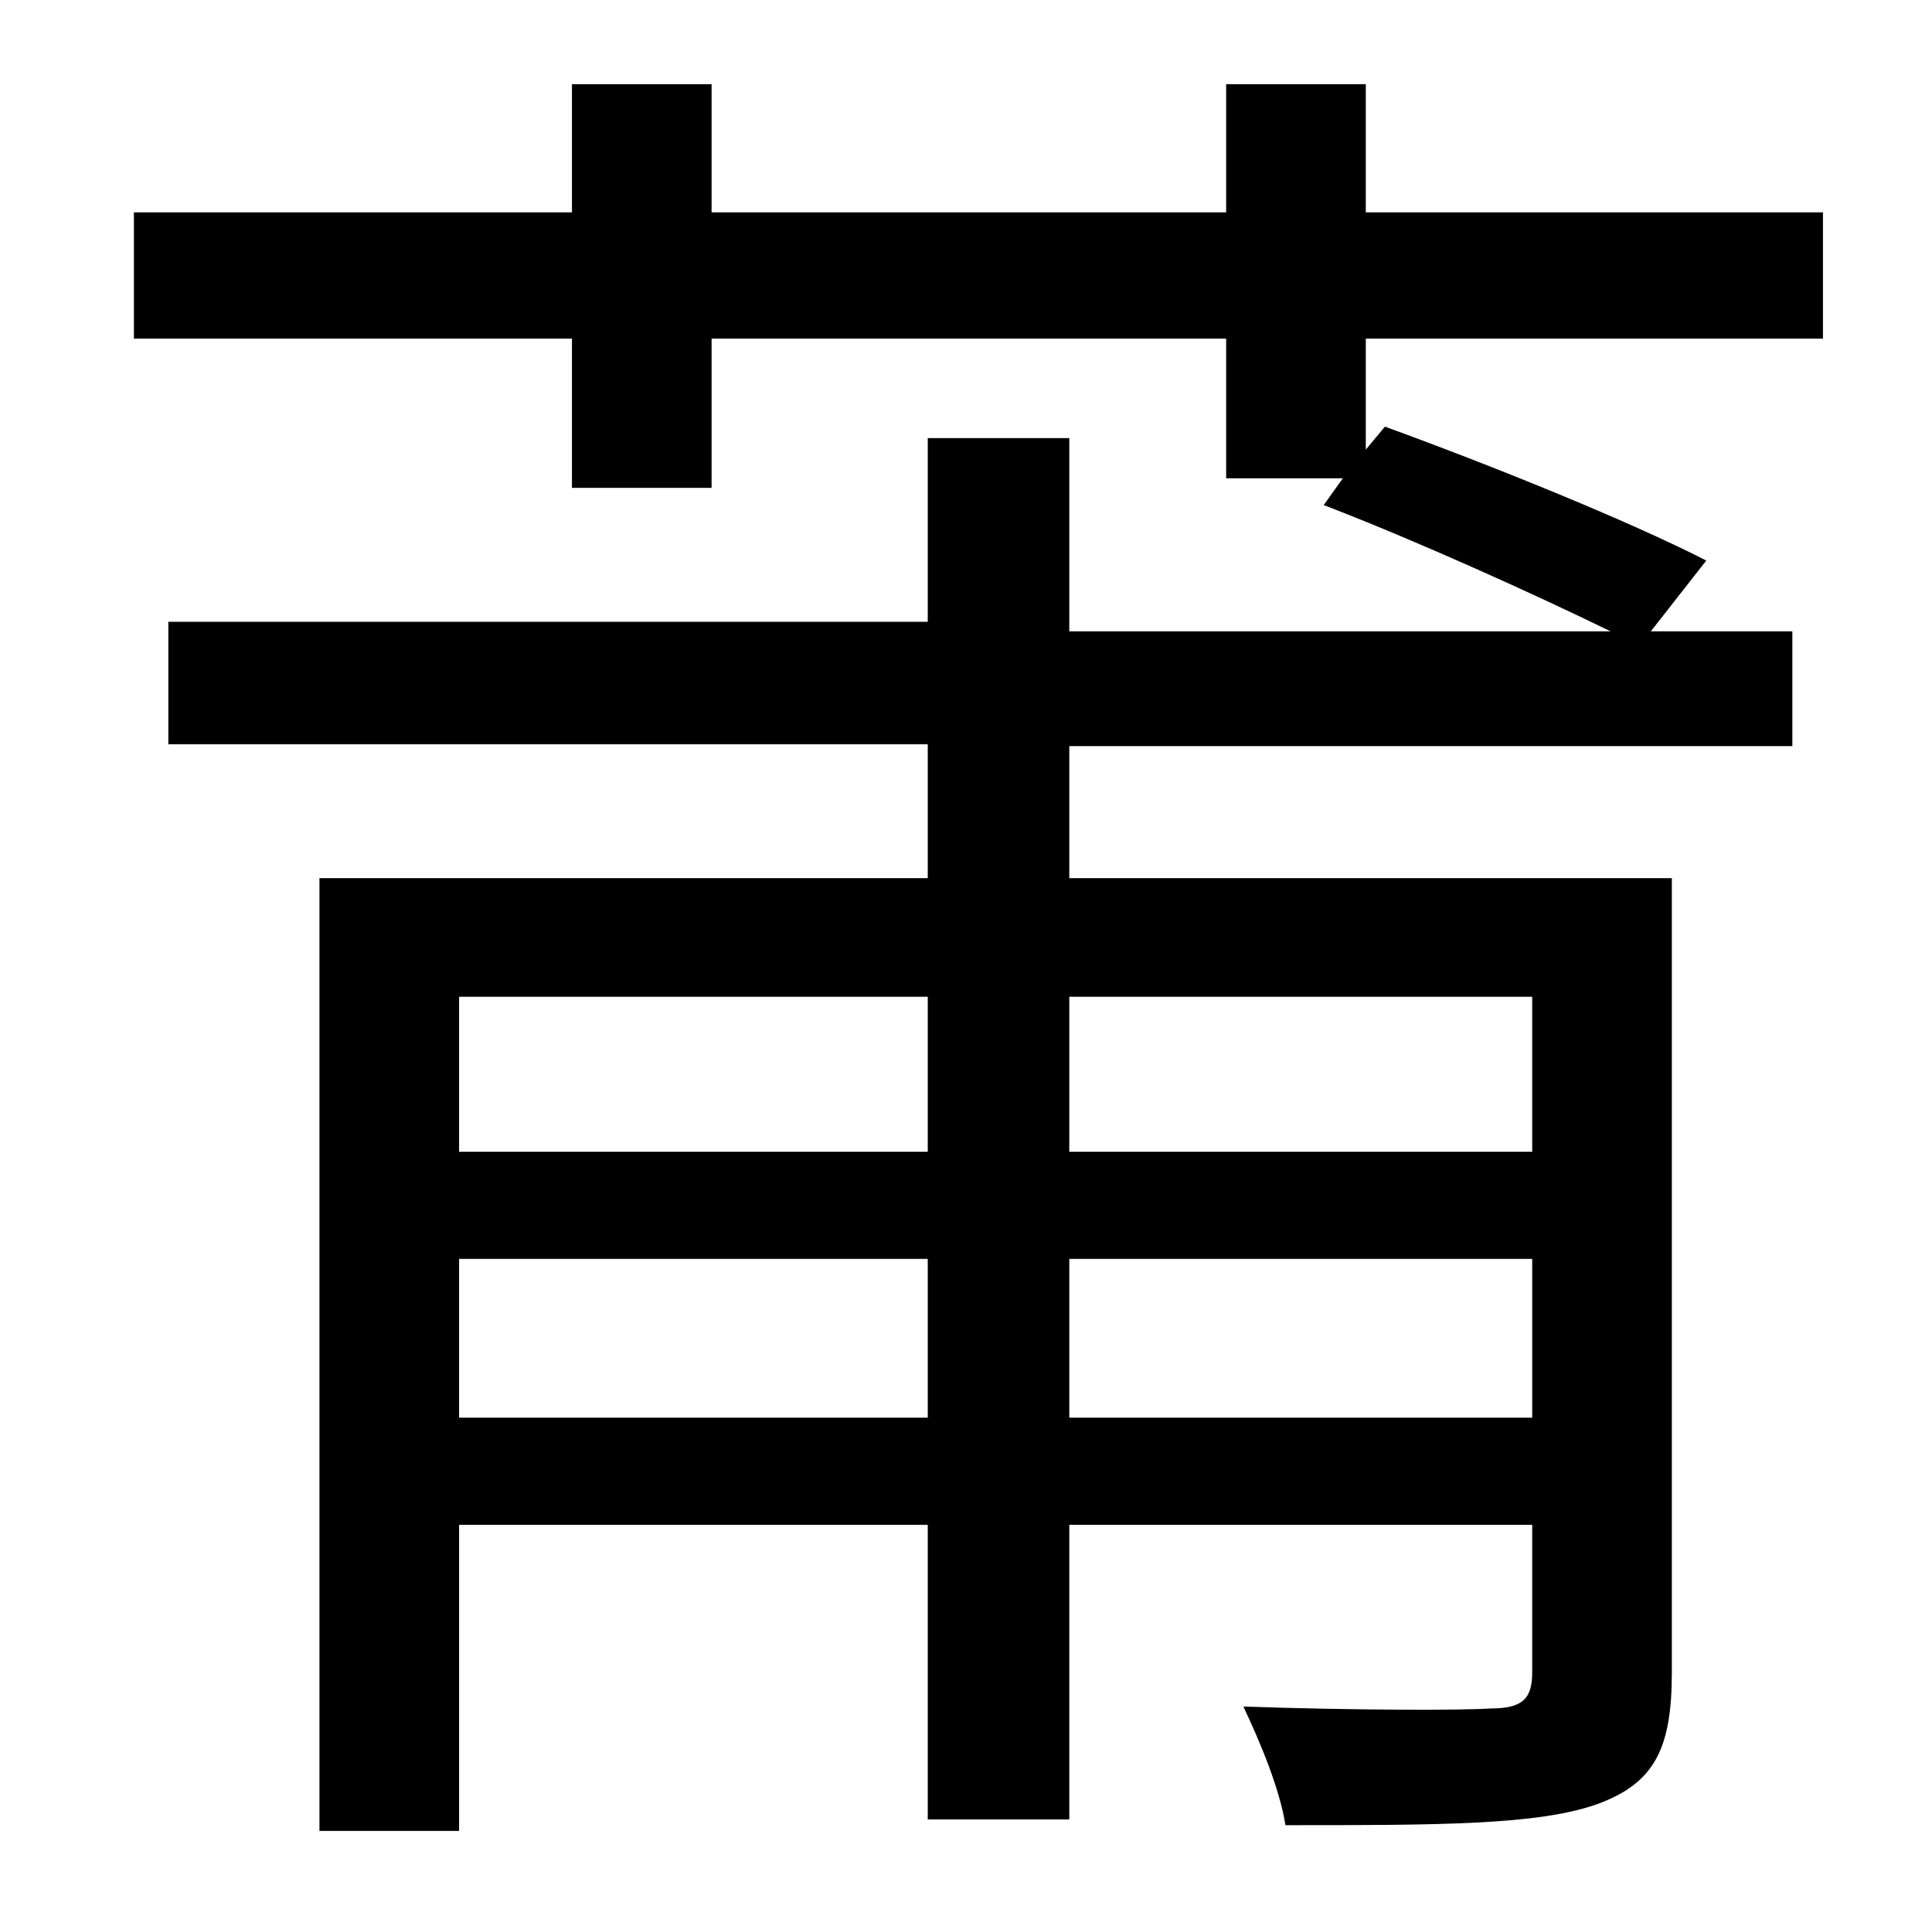 <?xml version="1.0" standalone="no"?>
<!DOCTYPE svg PUBLIC "-//W3C//DTD SVG 1.1//EN" "http://www.w3.org/Graphics/SVG/1.1/DTD/svg11.dtd" >
<svg xmlns="http://www.w3.org/2000/svg" xmlns:xlink="http://www.w3.org/1999/xlink" version="1.1" viewBox="-10 0 1010 1000">
   <path fill="currentColor"
d="M791 521h-242v81h242v-81zM549 741h242v-83h-242v83zM230 741h245v-83h-245v83zM475 521h-245v81h245v-81zM943 177h-239v58l10 -12c55 20 127 49 168 70l-29 37h74v60h-378v69h315v415c0 40 -9 58 -39 69c-31 11 -83 11 -163 11c-3 -19 -13 -43 -22 -62
c59 2 115 2 129 1c17 0 22 -5 22 -19v-77h-242v154h-74v-154h-245v160h-73v-498h318v-70h-397v-64h397v-96h74v101h283c-41 -20 -103 -48 -150 -66l10 -14h-61v-73h-269v78h-73v-78h-229v-66h229v-67h73v67h269v-67h73v67h239v66z" />
</svg>
